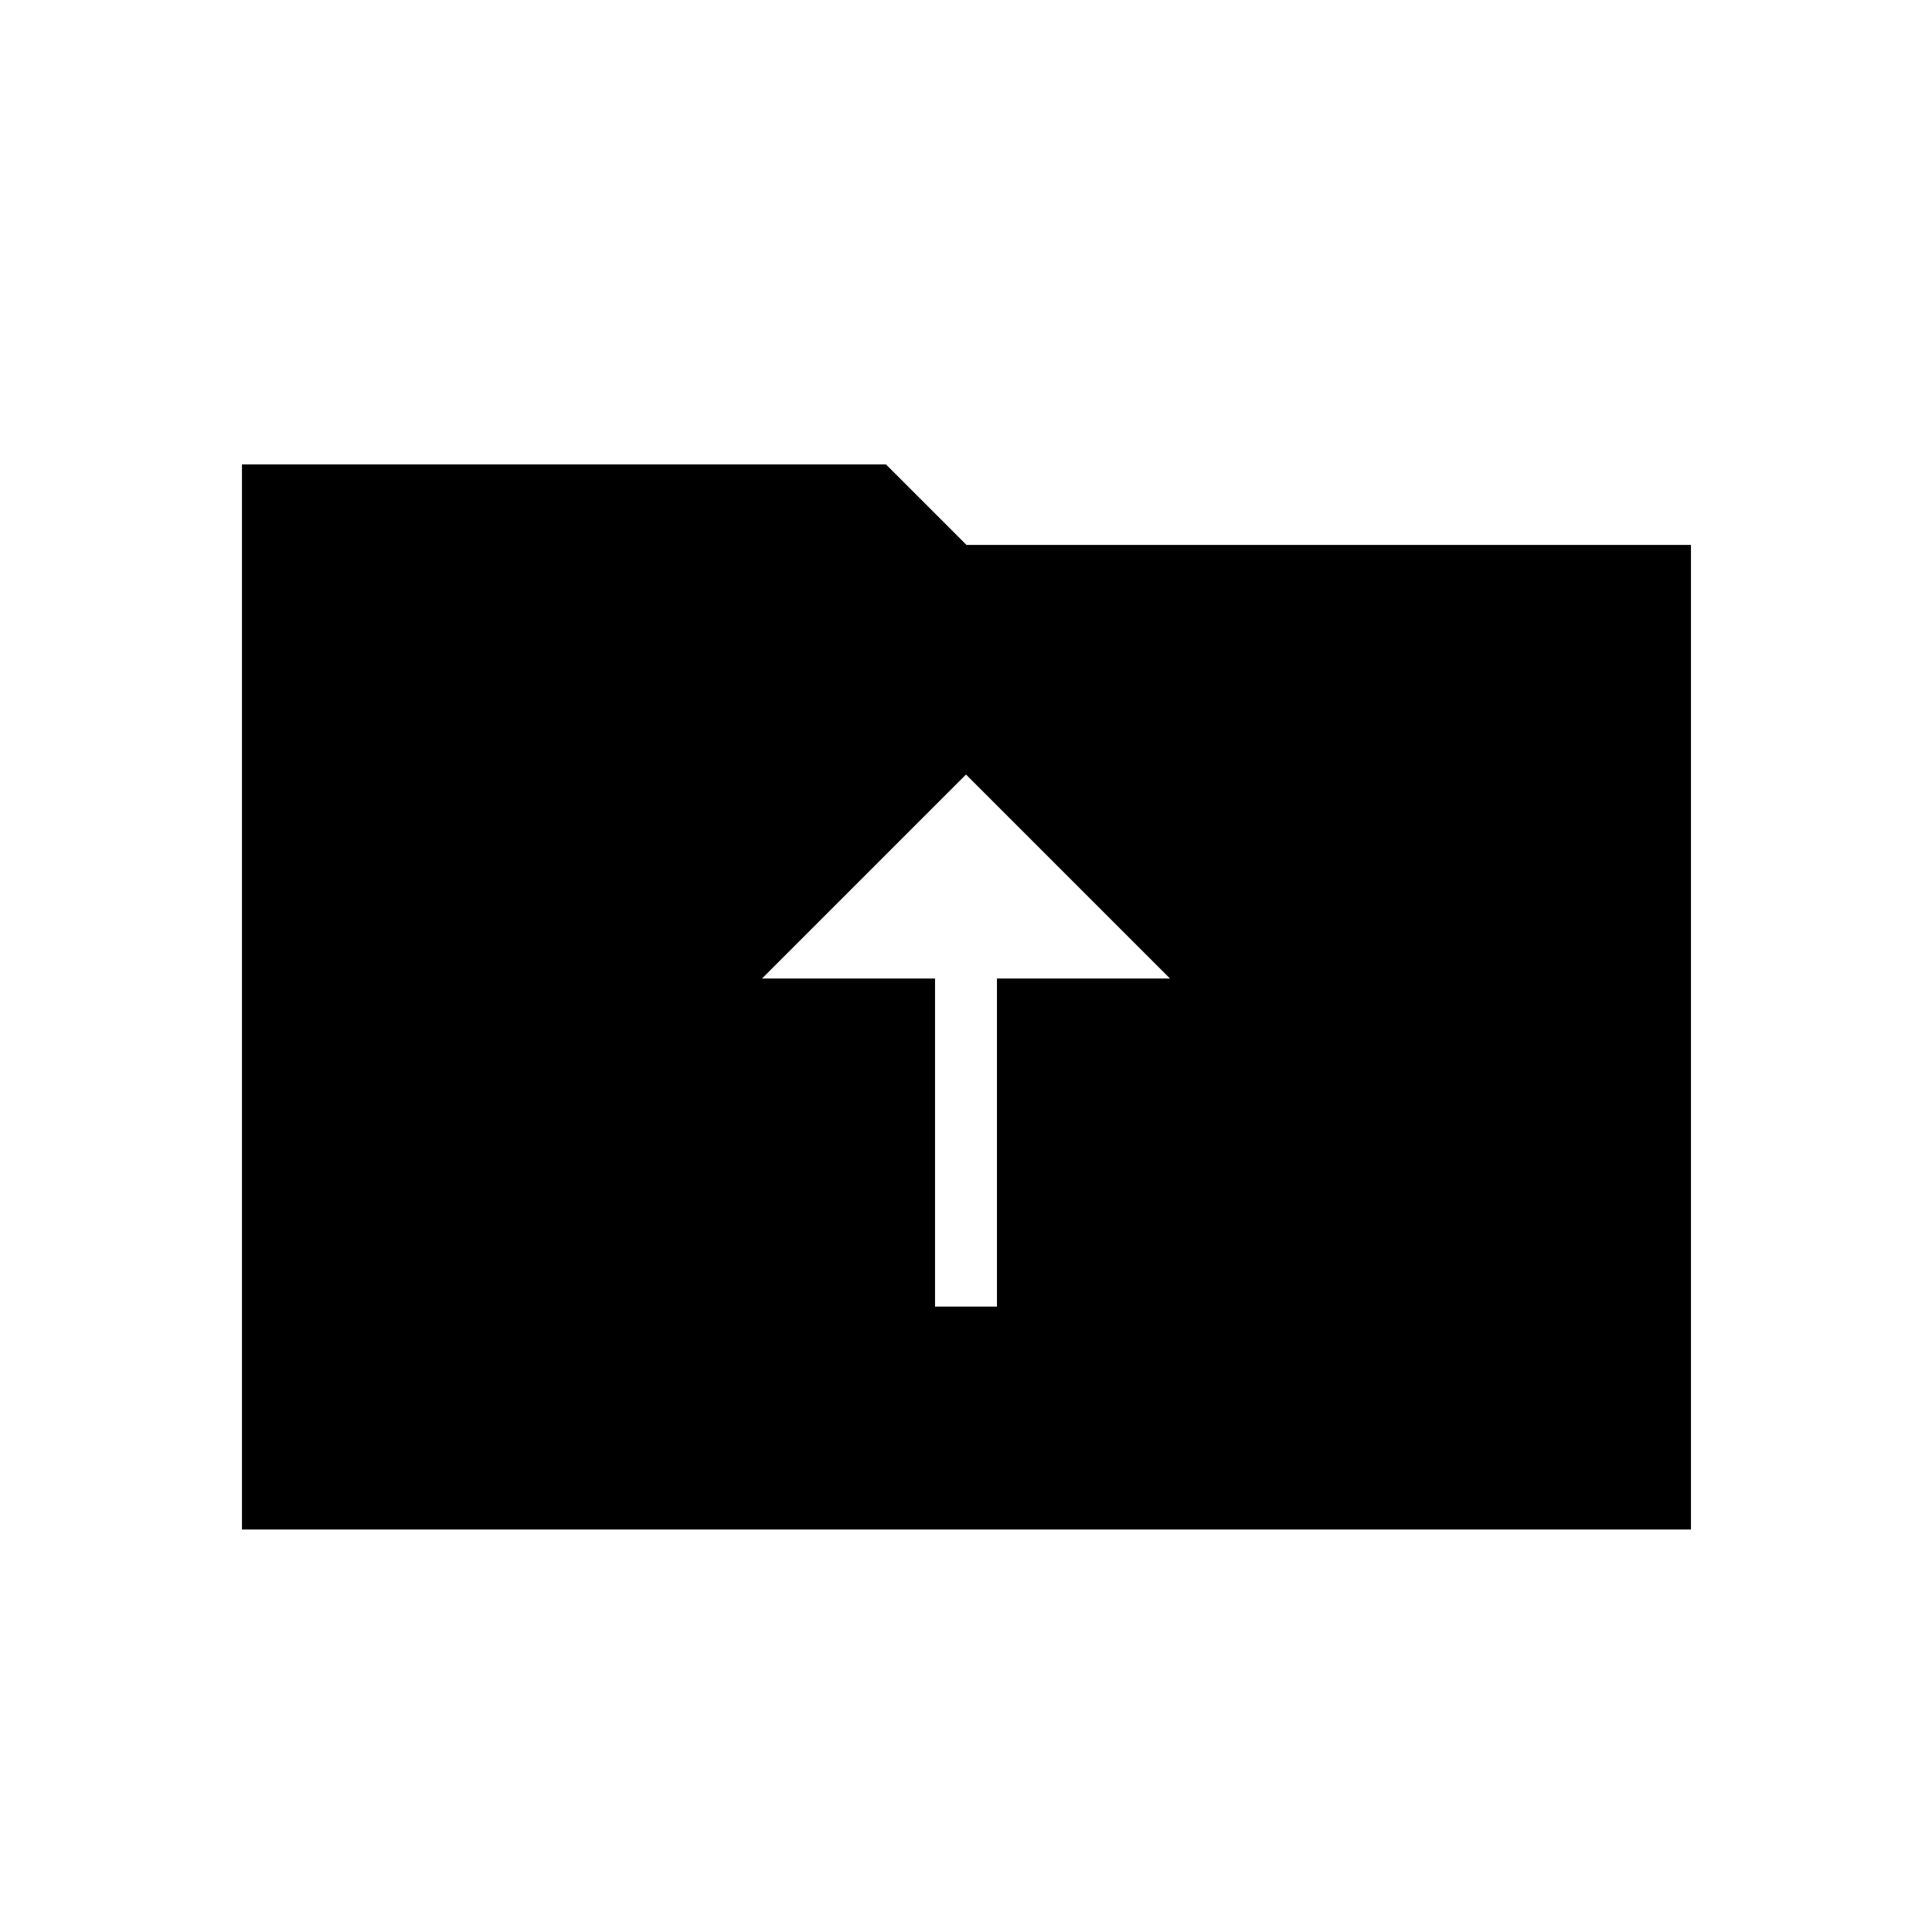<svg xmlns="http://www.w3.org/2000/svg" width="48" height="48" viewBox="0 -960 960 960"><path d="M120.231-729.231h320l40 40h360V-200h-720v-529.231Zm344.384 418.462h30.77v-163h86L480-575.154 378.615-473.769h86v163Z"/></svg>